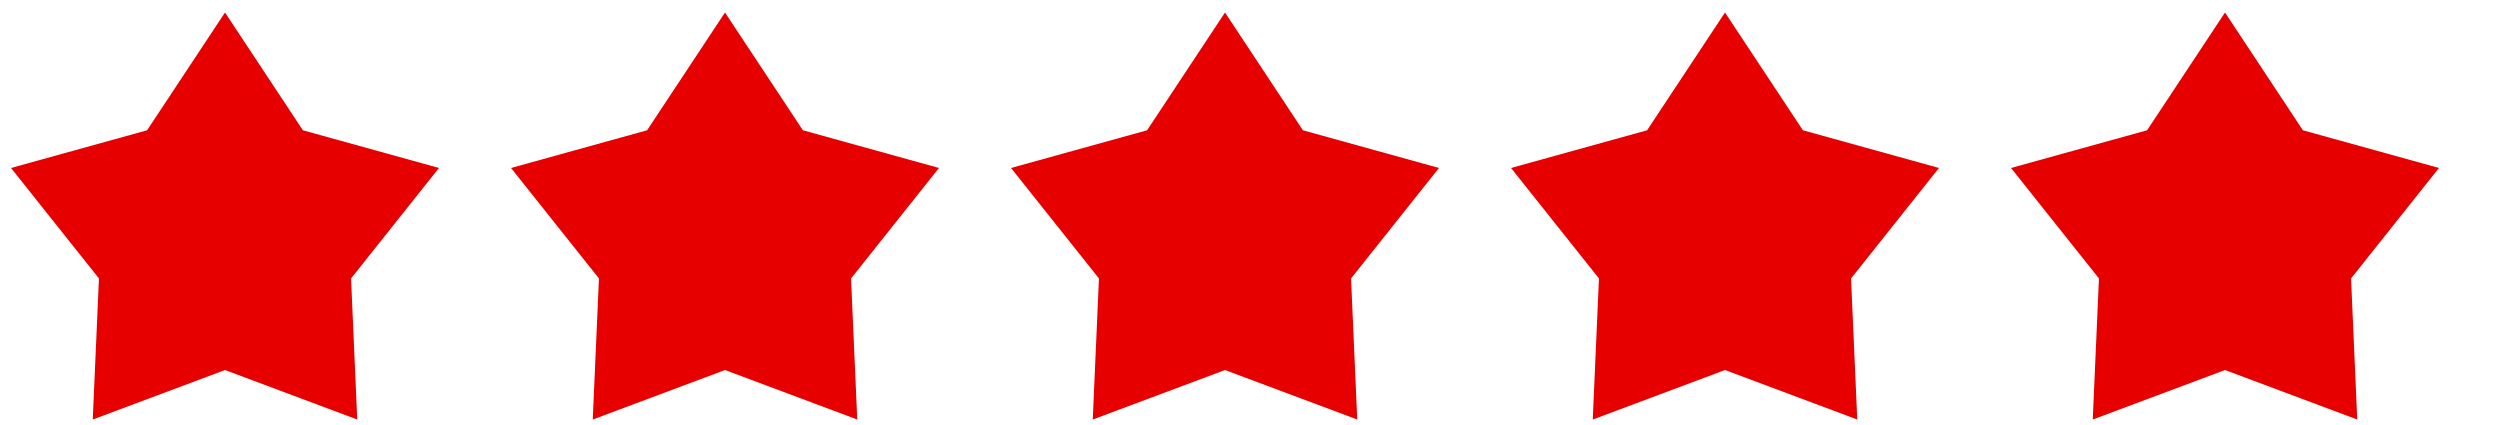 <svg width="100" height="17" viewBox="0 0 100 17" fill="none" xmlns="http://www.w3.org/2000/svg">
<path d="M9 0.5L12.116 5.211L17.559 6.719L14.042 11.138L14.29 16.781L9 14.801L3.71 16.781L3.958 11.138L0.44 6.719L5.884 5.211L9 0.5Z" fill="#E60000"/>
<path d="M29 0.5L32.116 5.211L37.559 6.719L34.042 11.138L34.29 16.781L29 14.801L23.71 16.781L23.958 11.138L20.441 6.719L25.884 5.211L29 0.5Z" fill="#E60000"/>
<path d="M49 0.5L52.116 5.211L57.559 6.719L54.042 11.138L54.29 16.781L49 14.801L43.71 16.781L43.958 11.138L40.441 6.719L45.884 5.211L49 0.5Z" fill="#E60000"/>
<path d="M69 0.5L72.116 5.211L77.559 6.719L74.042 11.138L74.29 16.781L69 14.801L63.71 16.781L63.958 11.138L60.441 6.719L65.884 5.211L69 0.5Z" fill="#E60000"/>
<path d="M89 0.5L92.116 5.211L97.559 6.719L94.042 11.138L94.29 16.781L89 14.801L83.71 16.781L83.958 11.138L80.441 6.719L85.884 5.211L89 0.5Z" fill="#E60000"/>
</svg>
